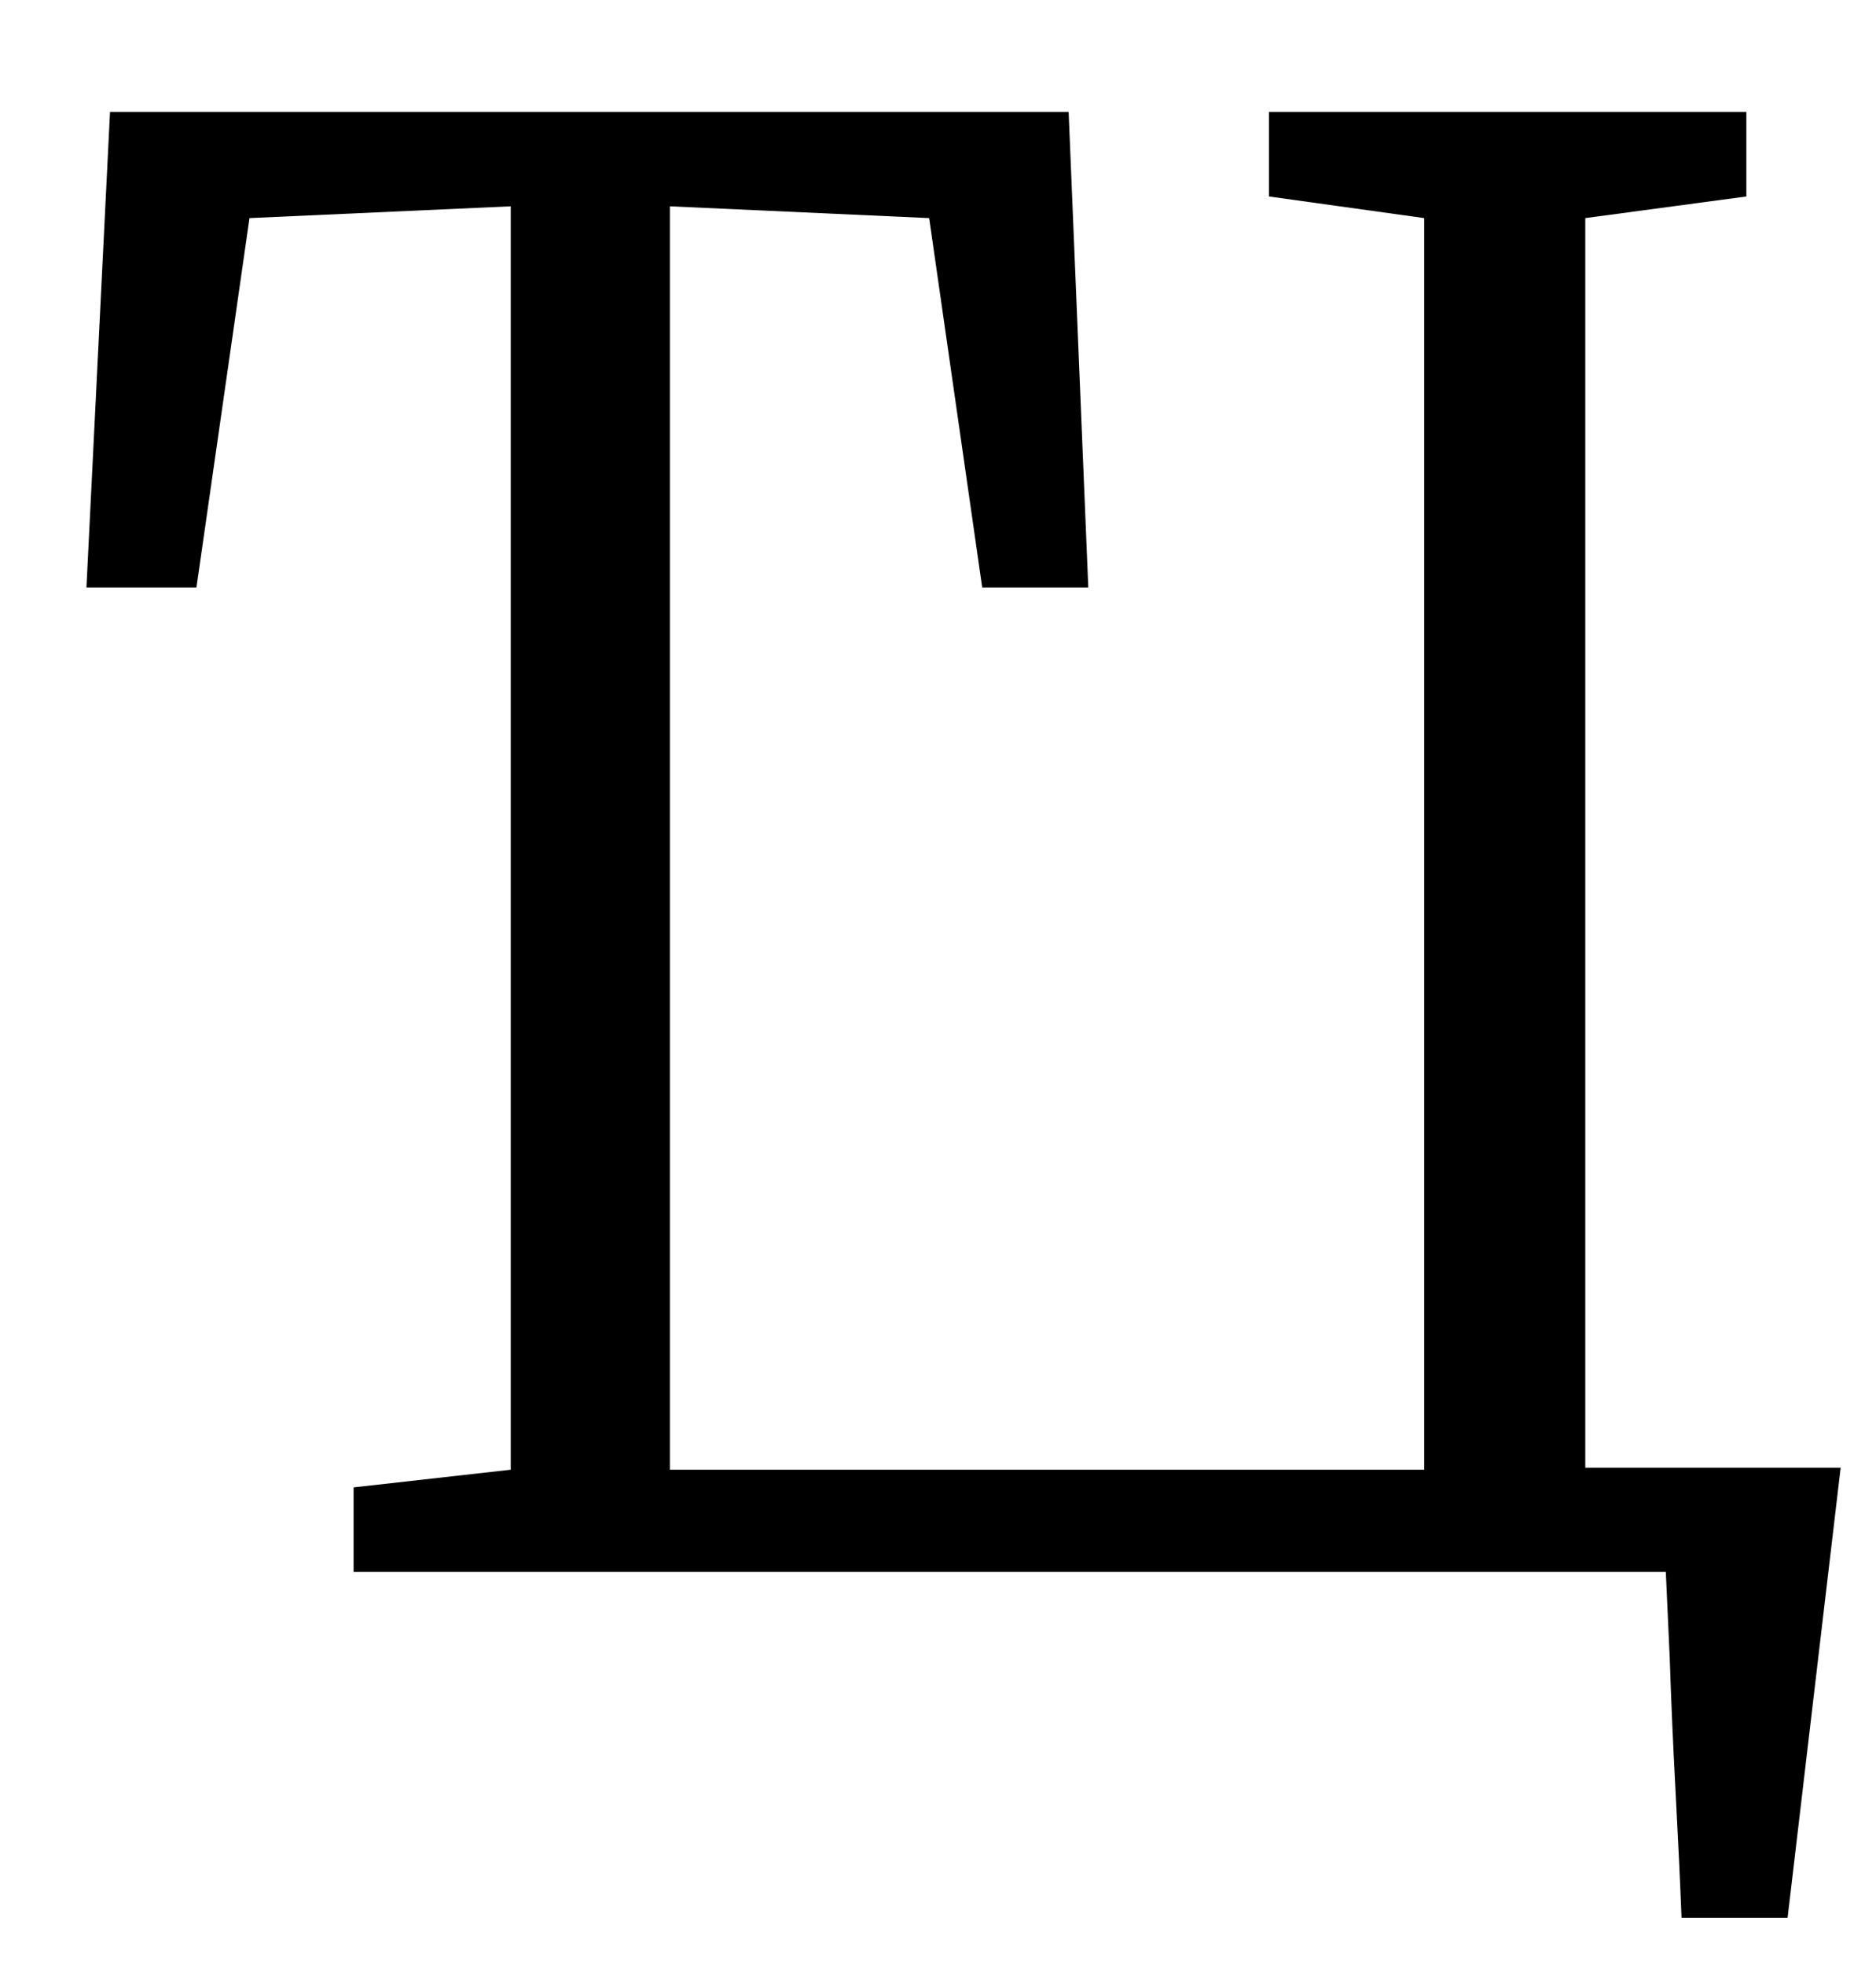 <?xml version="1.0" standalone="no"?>
<!DOCTYPE svg PUBLIC "-//W3C//DTD SVG 1.1//EN" "http://www.w3.org/Graphics/SVG/1.1/DTD/svg11.dtd" >
<svg xmlns="http://www.w3.org/2000/svg" xmlns:xlink="http://www.w3.org/1999/xlink" version="1.1" viewBox="-10 0 955 1000">
  <g transform="matrix(1 0 0 -1 0 800)">
   <path fill="currentColor"
d="M900 -176h-54q-1 26 -3 63.5t-3 68.5l-2 44h-668v43l80 9v643l-133 -6l-27 -188h-56l12 242h488l10 -242h-54l-27 188l-132 6v-643h384v637l-79 11v43h243v-43l-82 -11v-636h130z" />
  </g>

</svg>
